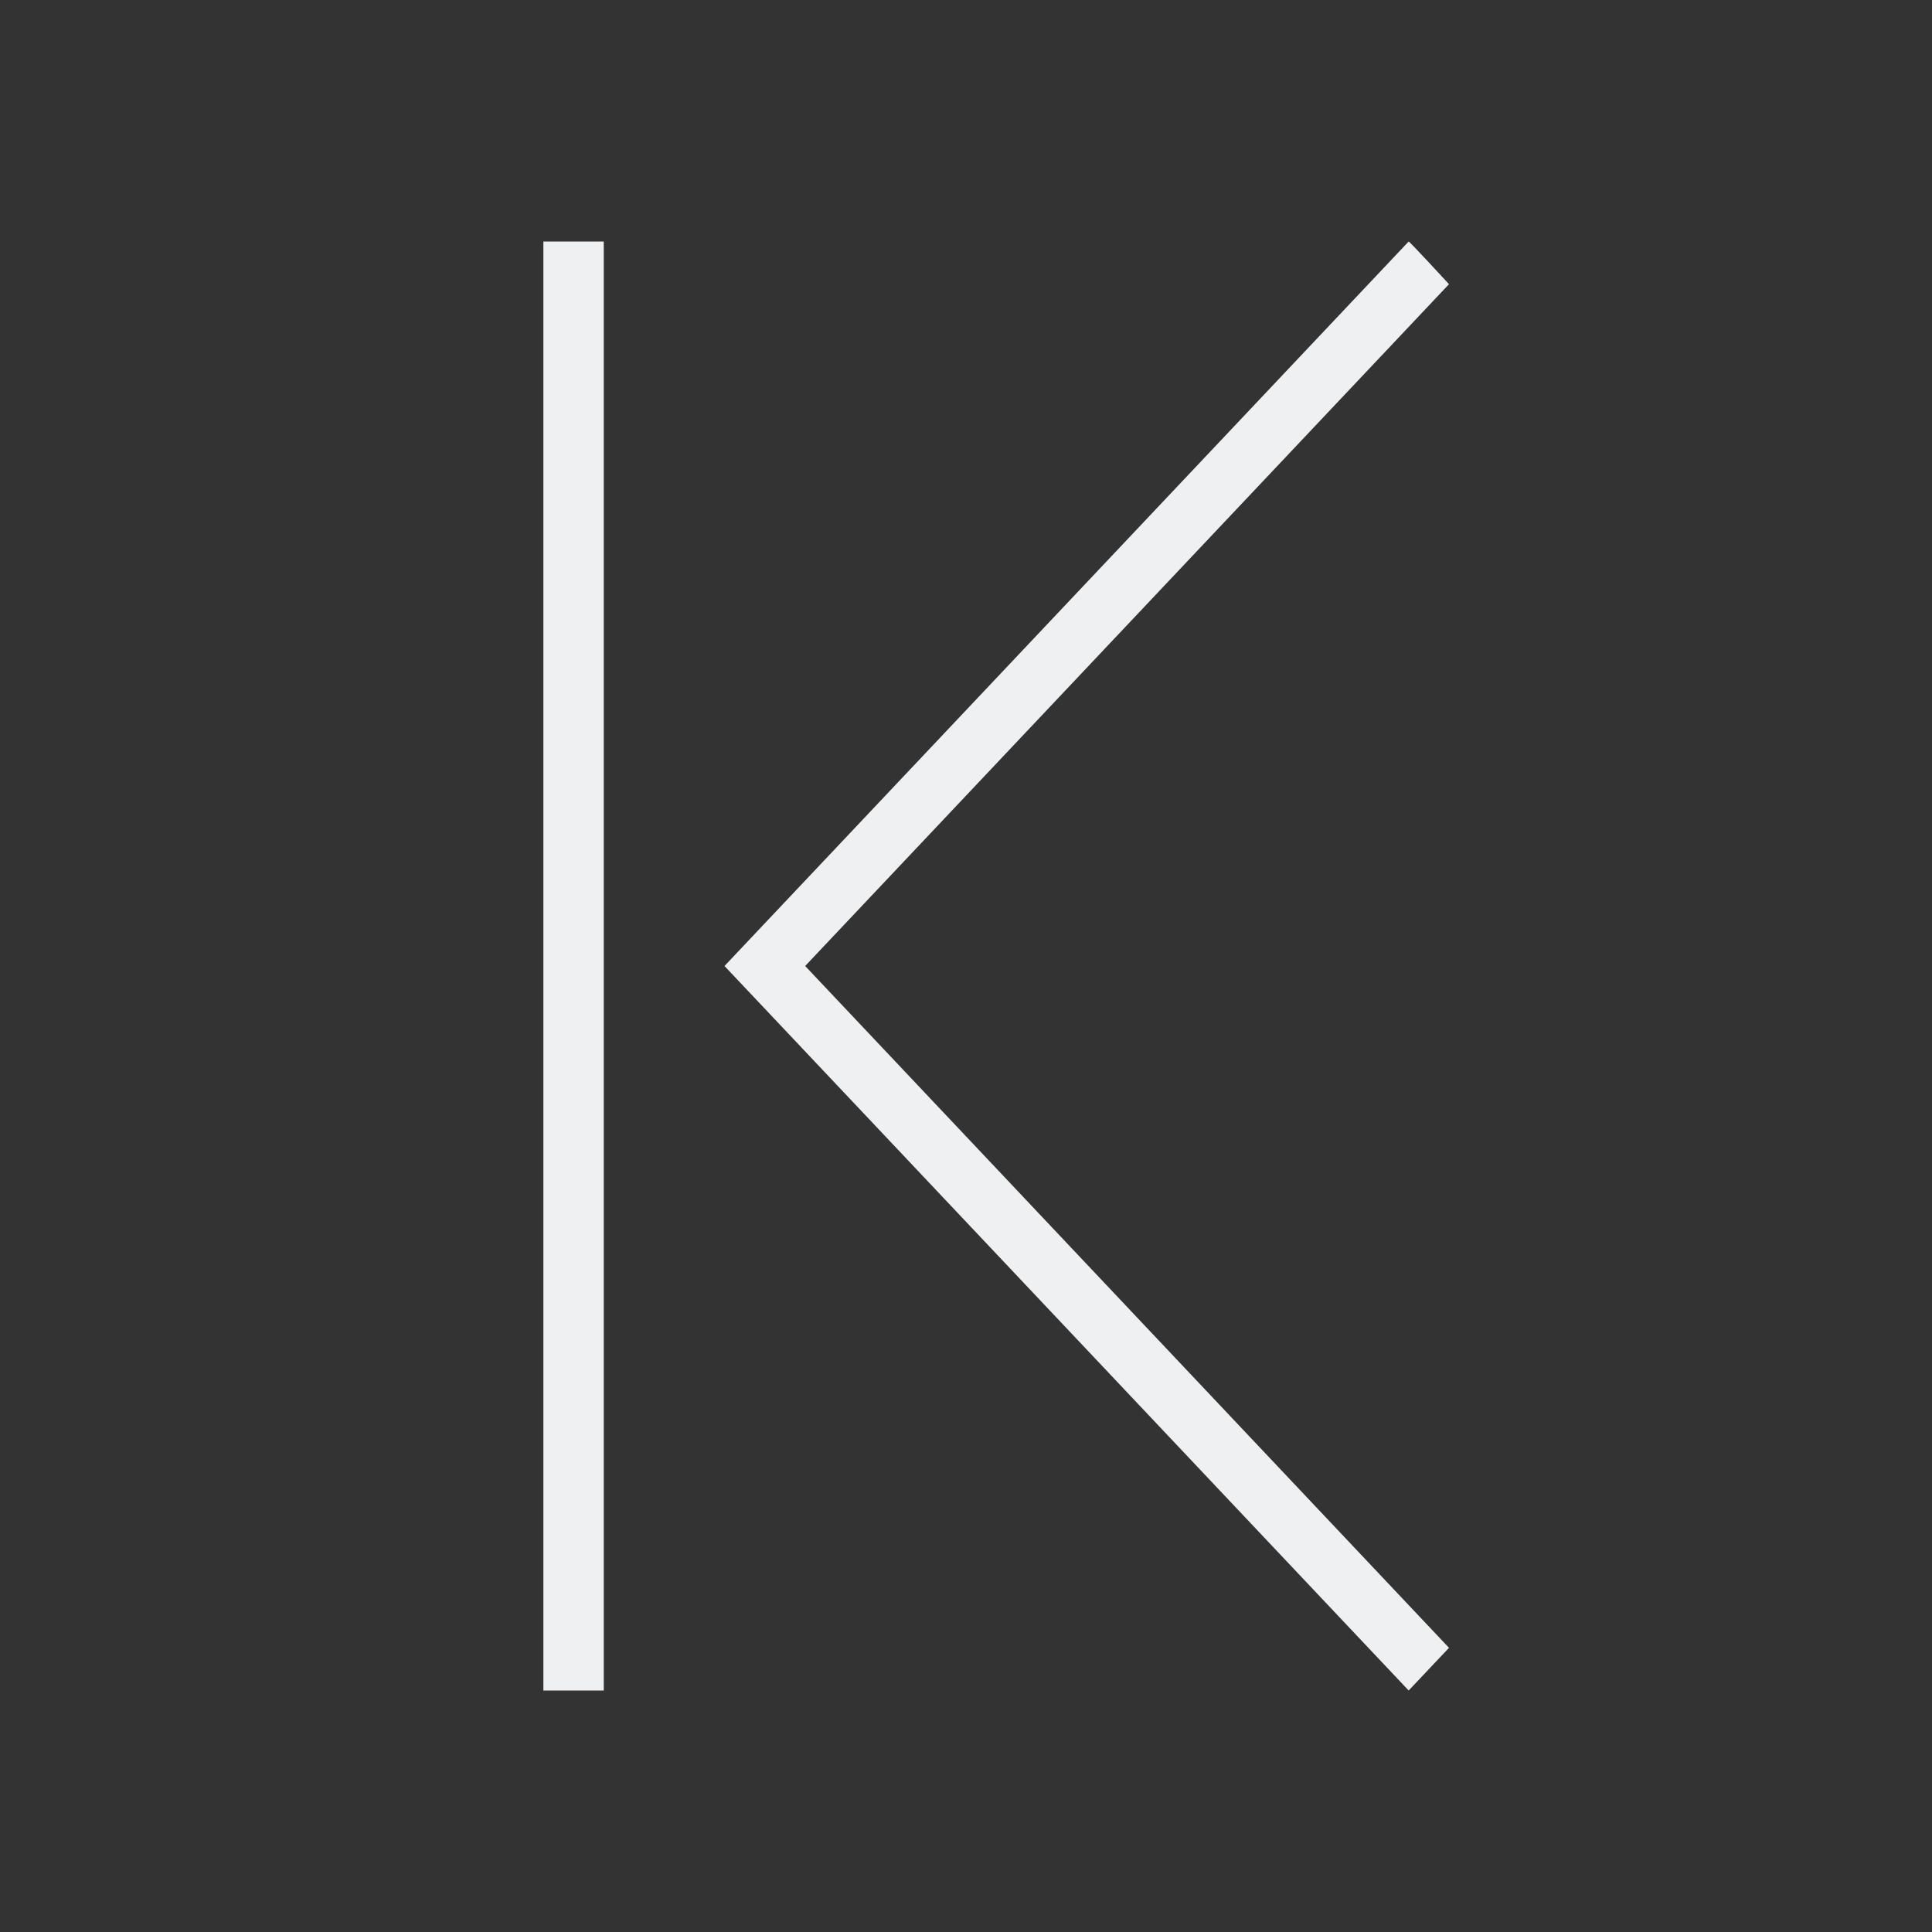 <svg viewBox="0 0 32 32" xmlns="http://www.w3.org/2000/svg"><rect x="0" y="0" width="32" height="32" fill="#333333" stroke="none"/><path d="m9 4v24h1v-24zm14.332 0-11.332 12 11.332 12 .668-.707-10.664-11.293 10.664-11.293s-.654-.71-.668-.707z" fill="#eff0f1"/></svg>